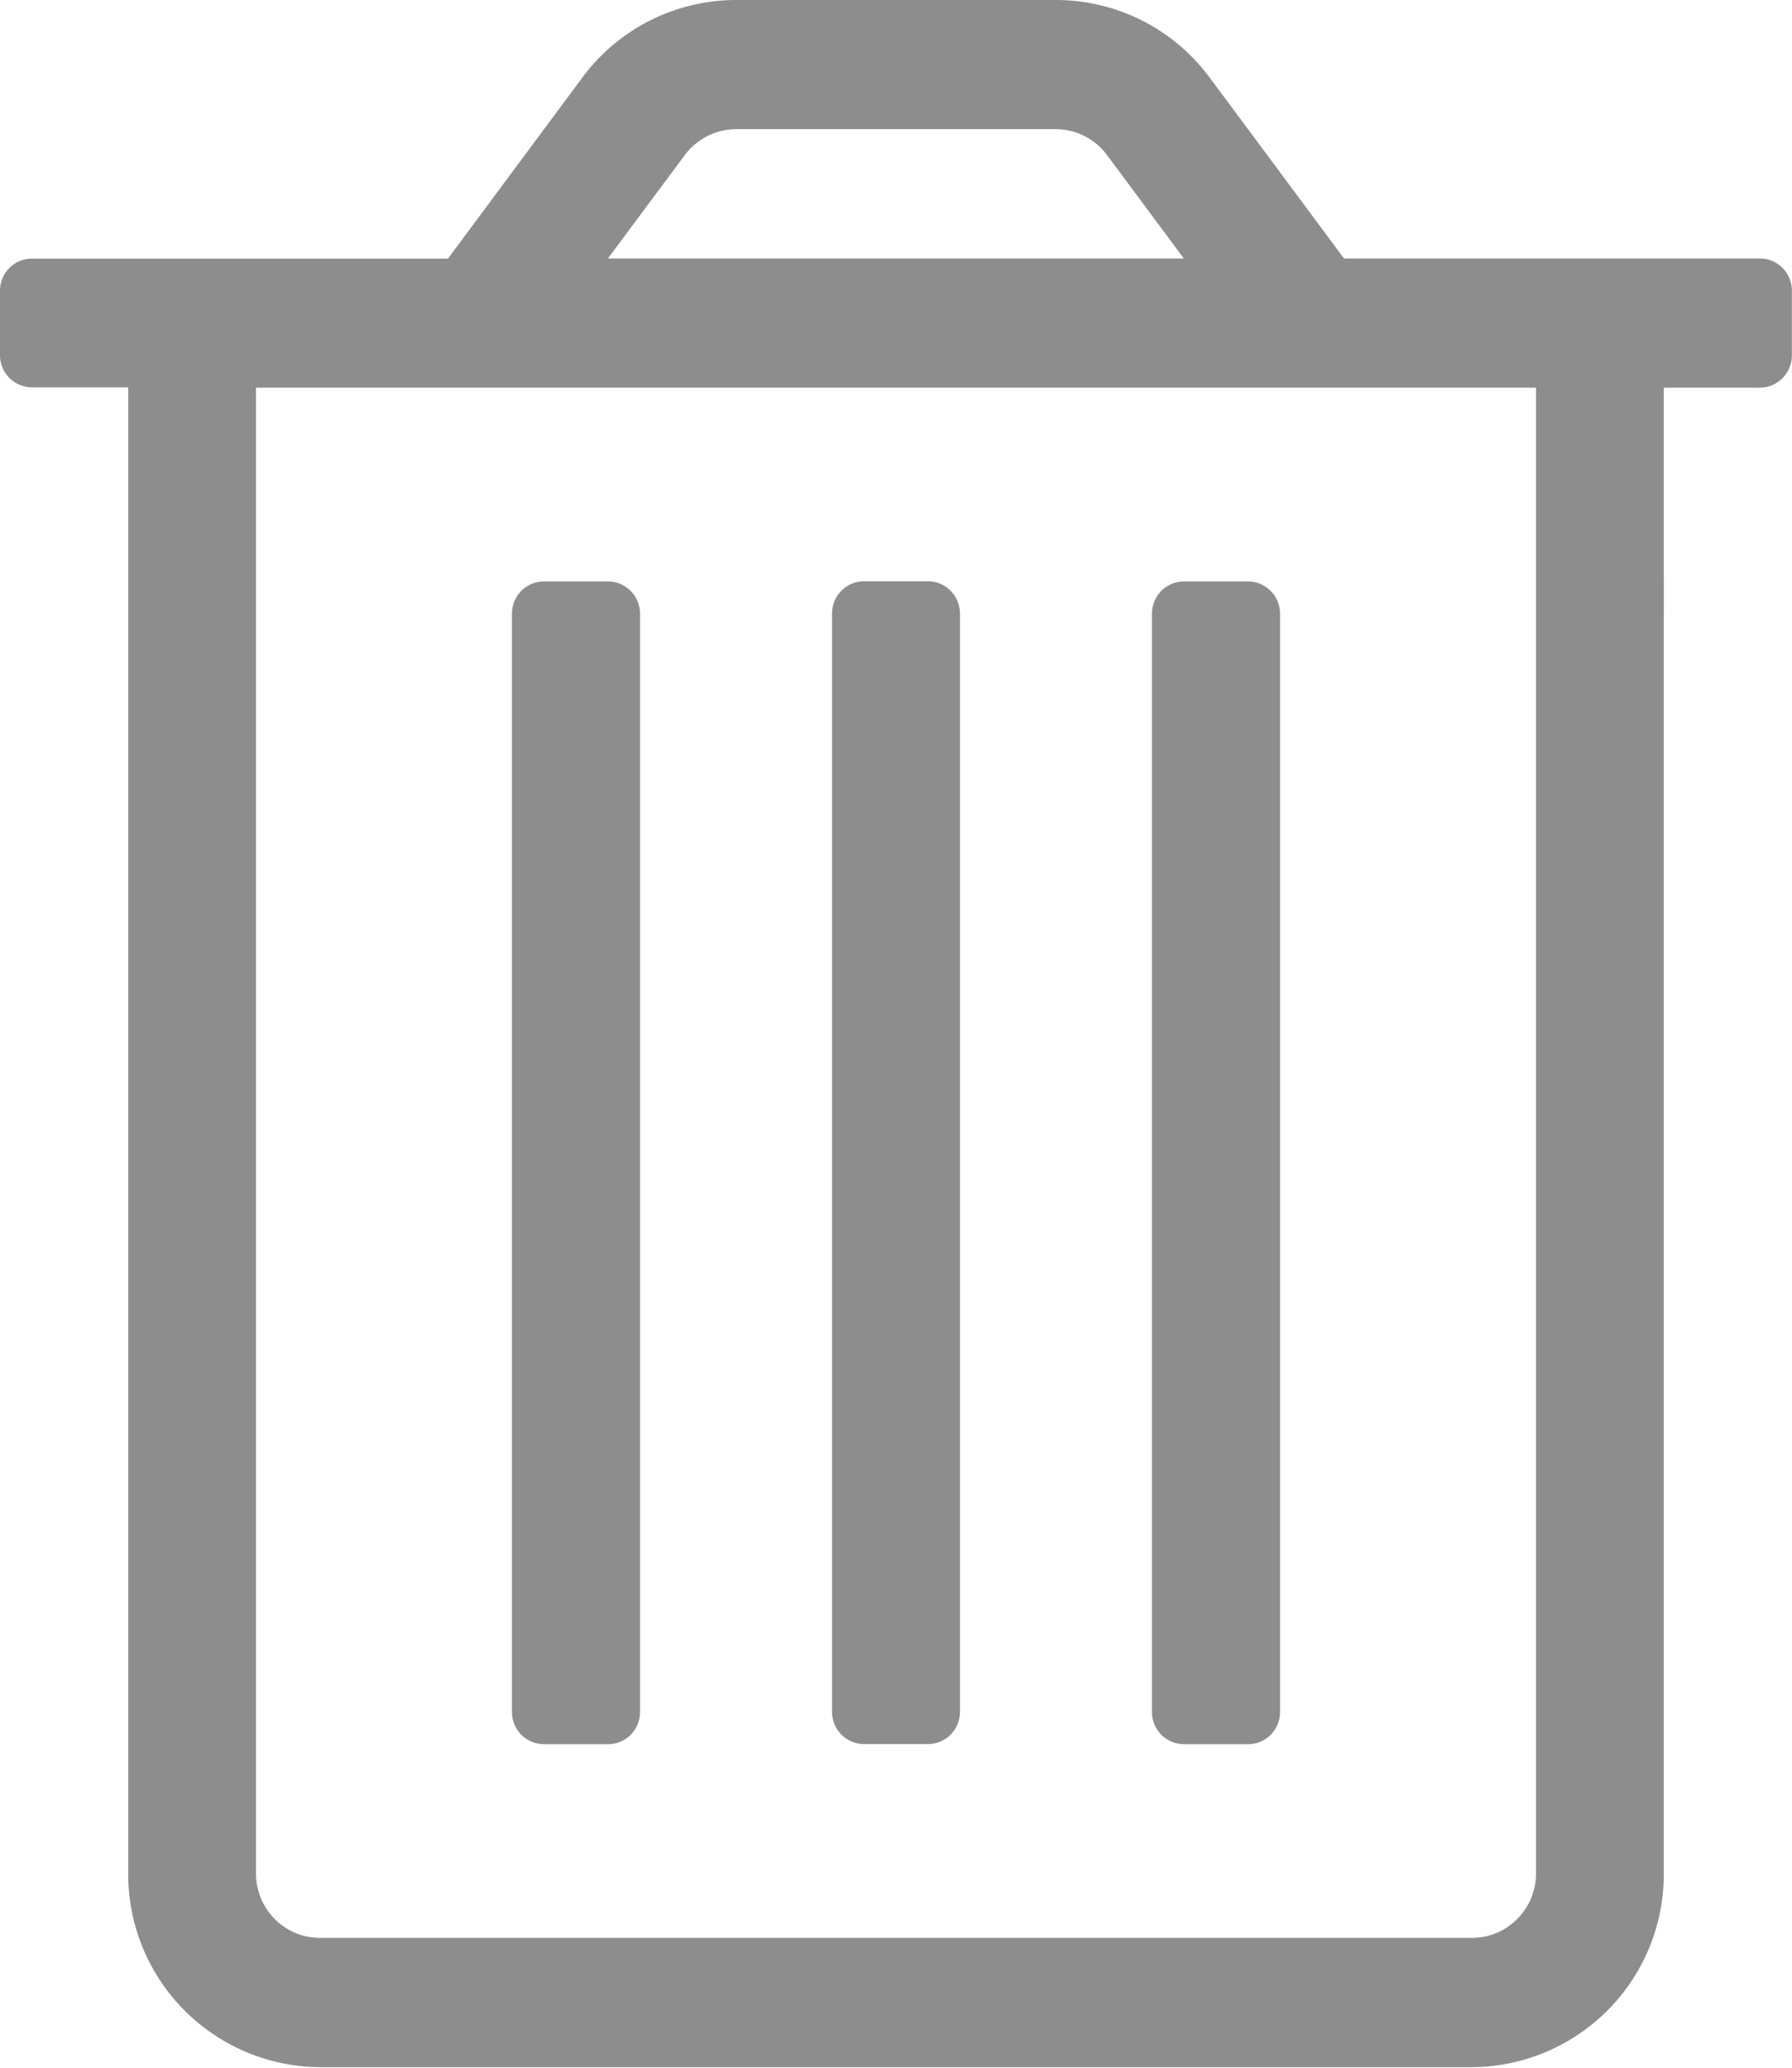 <svg xmlns="http://www.w3.org/2000/svg" width="13" height="15" viewBox="0 0 13 15"><g><g><path fill="#8d8d8d" d="M6.036 12.42V4.451c0-.13.104-.234.232-.234h.464c.128 0 .232.105.232.234v7.967c0 .13-.104.234-.232.234h-.464a.233.233 0 0 1-.232-.234zm5.107-9.608H1.857V13.59c0 .259.208.468.464.468h8.358c.256 0 .464-.21.464-.468zM4.41 1.875h4.178l-.557-.75a.466.466 0 0 0-.371-.188H5.339a.466.466 0 0 0-.371.188zm8.357 0c.128 0 .232.104.232.234v.469c0 .129-.104.234-.232.234h-.697V13.59a1.4 1.4 0 0 1-1.392 1.406H2.32A1.4 1.4 0 0 1 .93 13.59V2.81H.232A.233.233 0 0 1 0 2.579v-.47c0-.129.104-.233.232-.233H3.25L4.225.562A1.389 1.389 0 0 1 5.339 0h2.322c.438 0 .851.208 1.114.562l.975 1.313zM3.714 12.419V4.452c0-.13.104-.234.232-.234h.465c.128 0 .232.105.232.234v7.967c0 .13-.104.234-.232.234h-.465a.233.233 0 0 1-.232-.234zm4.643 0V4.452c0-.13.104-.234.232-.234h.465c.128 0 .232.105.232.234v7.967c0 .13-.104.234-.232.234h-.465a.233.233 0 0 1-.232-.234z"/></g></g></svg>